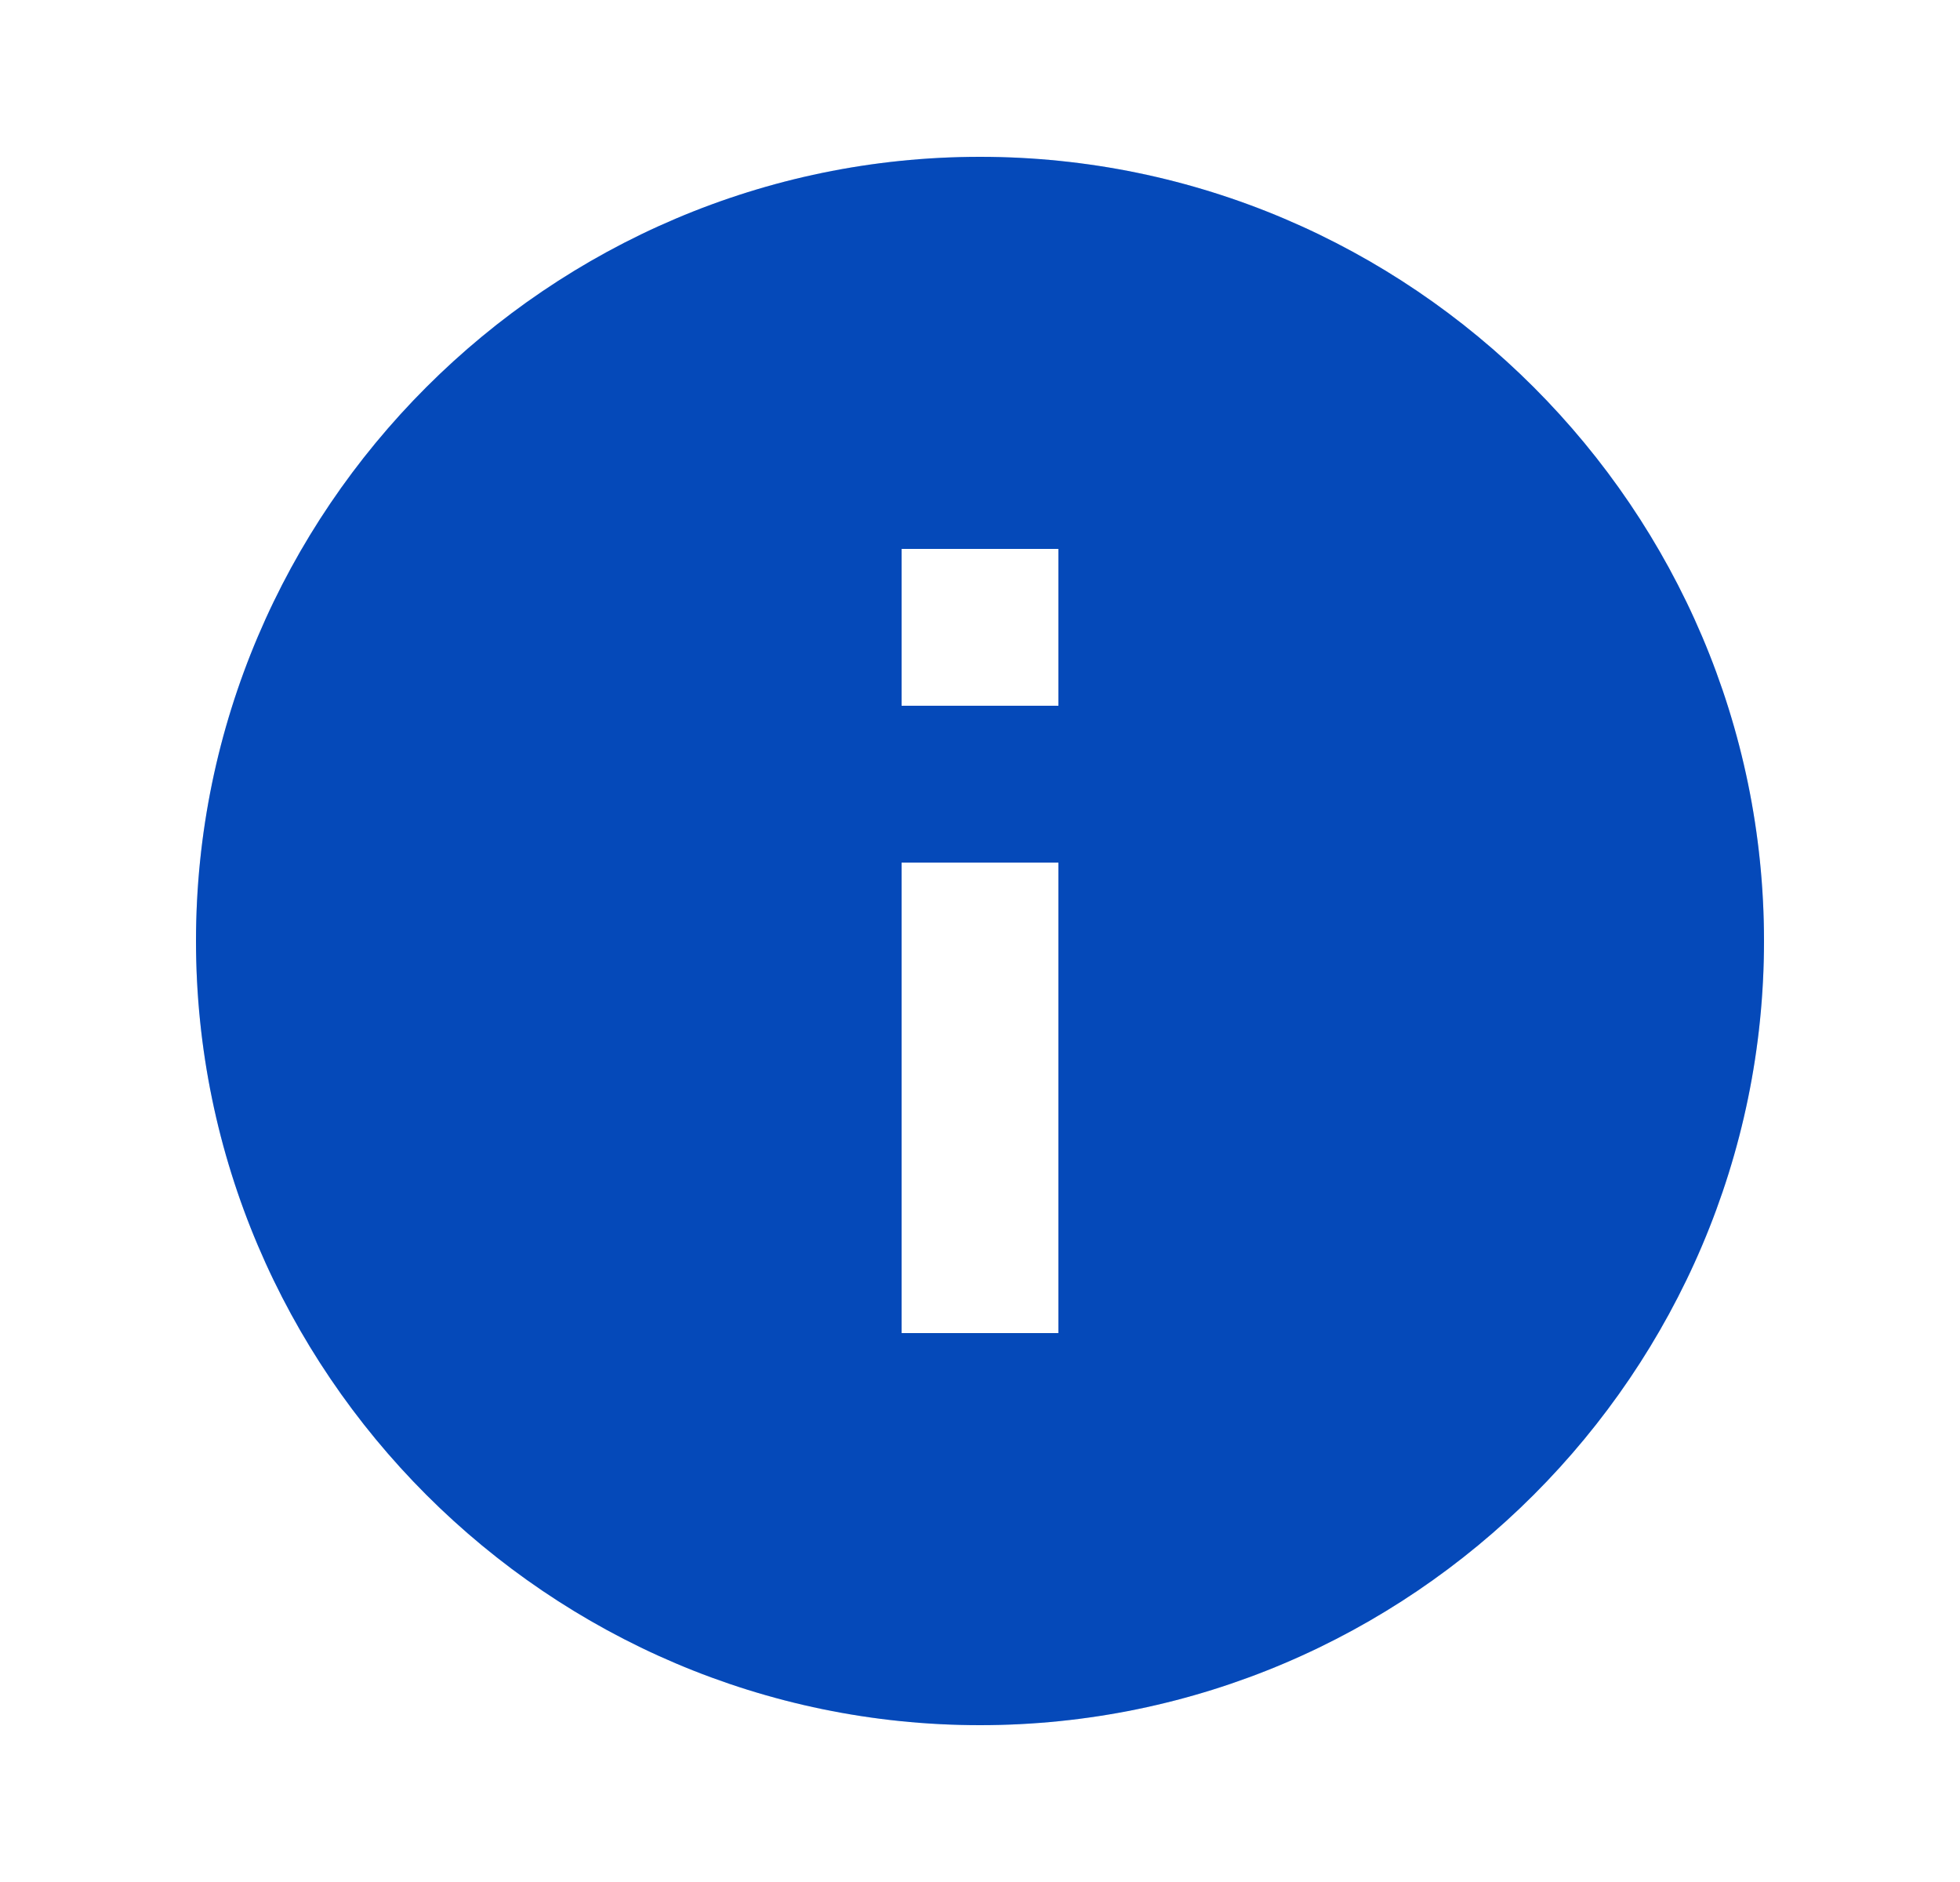 <svg width="25" height="24" viewBox="0 0 25 24" fill="none" xmlns="http://www.w3.org/2000/svg">
<g clip-path="url(#clip0_4576_1761)">
<path d="M12.5 2C7 2 2.5 6.5 2.5 12C2.5 17.5 7 22 12.5 22C18 22 22.5 17.5 22.5 12C22.5 6.5 18 2 12.5 2ZM13.5 17H11.5V11H13.5V17ZM13.5 9H11.5V7H13.5V9Z" fill="#0762F7"/>
<path d="M12.5 2C7 2 2.5 6.5 2.5 12C2.5 17.5 7 22 12.5 22C18 22 22.5 17.5 22.5 12C22.5 6.5 18 2 12.5 2ZM13.5 17H11.5V11H13.5V17ZM13.5 9H11.5V7H13.5V9Z" fill="black" fill-opacity="0.25"/>
</g>
<defs>
<clipPath id="clip0_4576_1761">
<rect width="24" height="24" fill="white" transform="translate(0.5)"/>
</clipPath>
</defs>
</svg>
